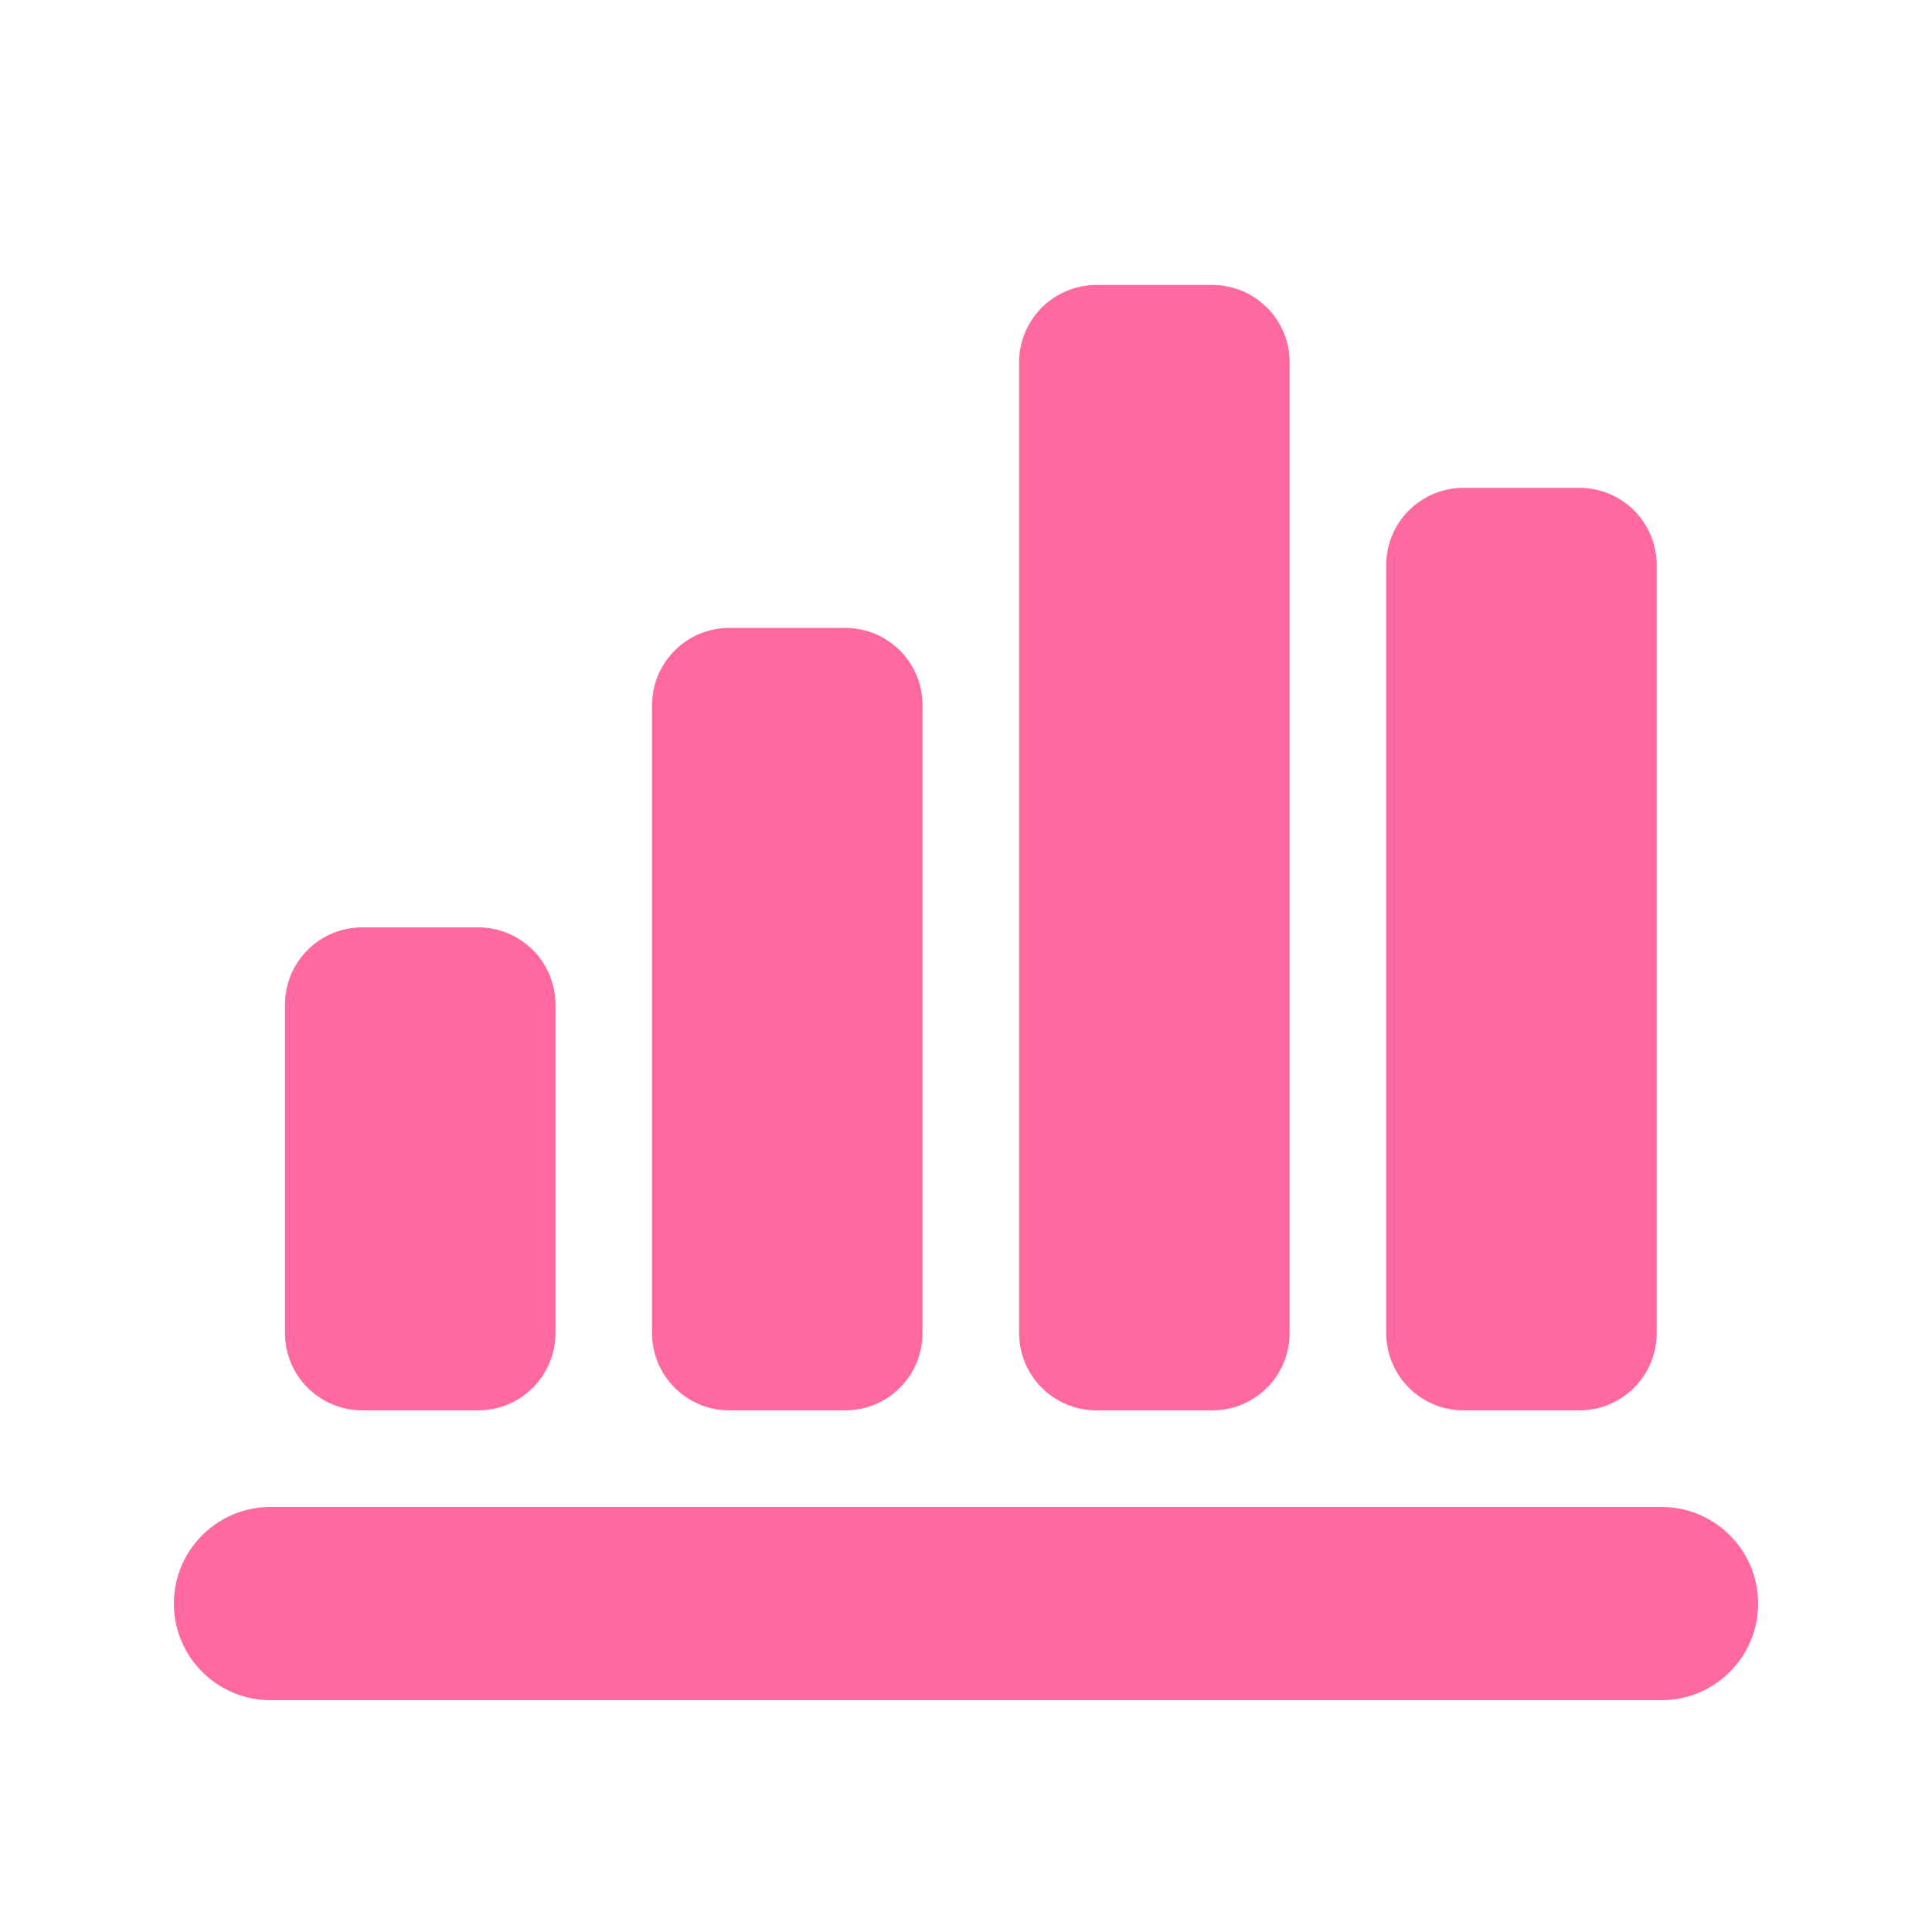 <svg width="40" height="40" viewBox="0 0 40 40" fill="none" xmlns="http://www.w3.org/2000/svg">
    <path d="M22.7 5.9C21.816 5.9 21.1 6.617 21.1 7.5V27.6C21.1 28.484 21.816 29.2 22.7 29.2H25.1C25.984 29.2 26.7 28.484 26.7 27.6V7.5C26.7 6.617 25.984 5.9 25.1 5.9H22.7Z" fill="#FF699F"/>
    <path d="M13.5 14.6C13.5 13.716 14.216 13 15.1 13H17.5C18.384 13 19.1 13.716 19.1 14.6V27.6C19.1 28.484 18.384 29.2 17.5 29.2H15.1C14.216 29.2 13.5 28.484 13.5 27.6V14.6Z" fill="#FF699F"/>
    <path d="M5.9 20.8C5.9 19.916 6.616 19.2 7.5 19.2H9.9C10.784 19.2 11.5 19.916 11.5 20.8V27.6C11.5 28.484 10.784 29.2 9.9 29.2H7.5C6.616 29.2 5.9 28.484 5.9 27.6V20.8Z" fill="#FF699F"/>
    <path d="M3.6 33.2C3.6 32.096 4.496 31.2 5.6 31.2H34.4C35.505 31.2 36.4 32.096 36.4 33.2C36.4 34.305 35.505 35.2 34.4 35.2H5.6C4.496 35.2 3.6 34.305 3.6 33.2Z" fill="#FF699F"/>
    <path d="M30.3 10.1C29.416 10.1 28.7 10.816 28.7 11.7V27.6C28.7 28.483 29.416 29.2 30.3 29.2H32.7C33.584 29.2 34.3 28.483 34.3 27.6V11.7C34.3 10.816 33.584 10.1 32.7 10.1H30.3Z" fill="#FF699F"/>
</svg>
